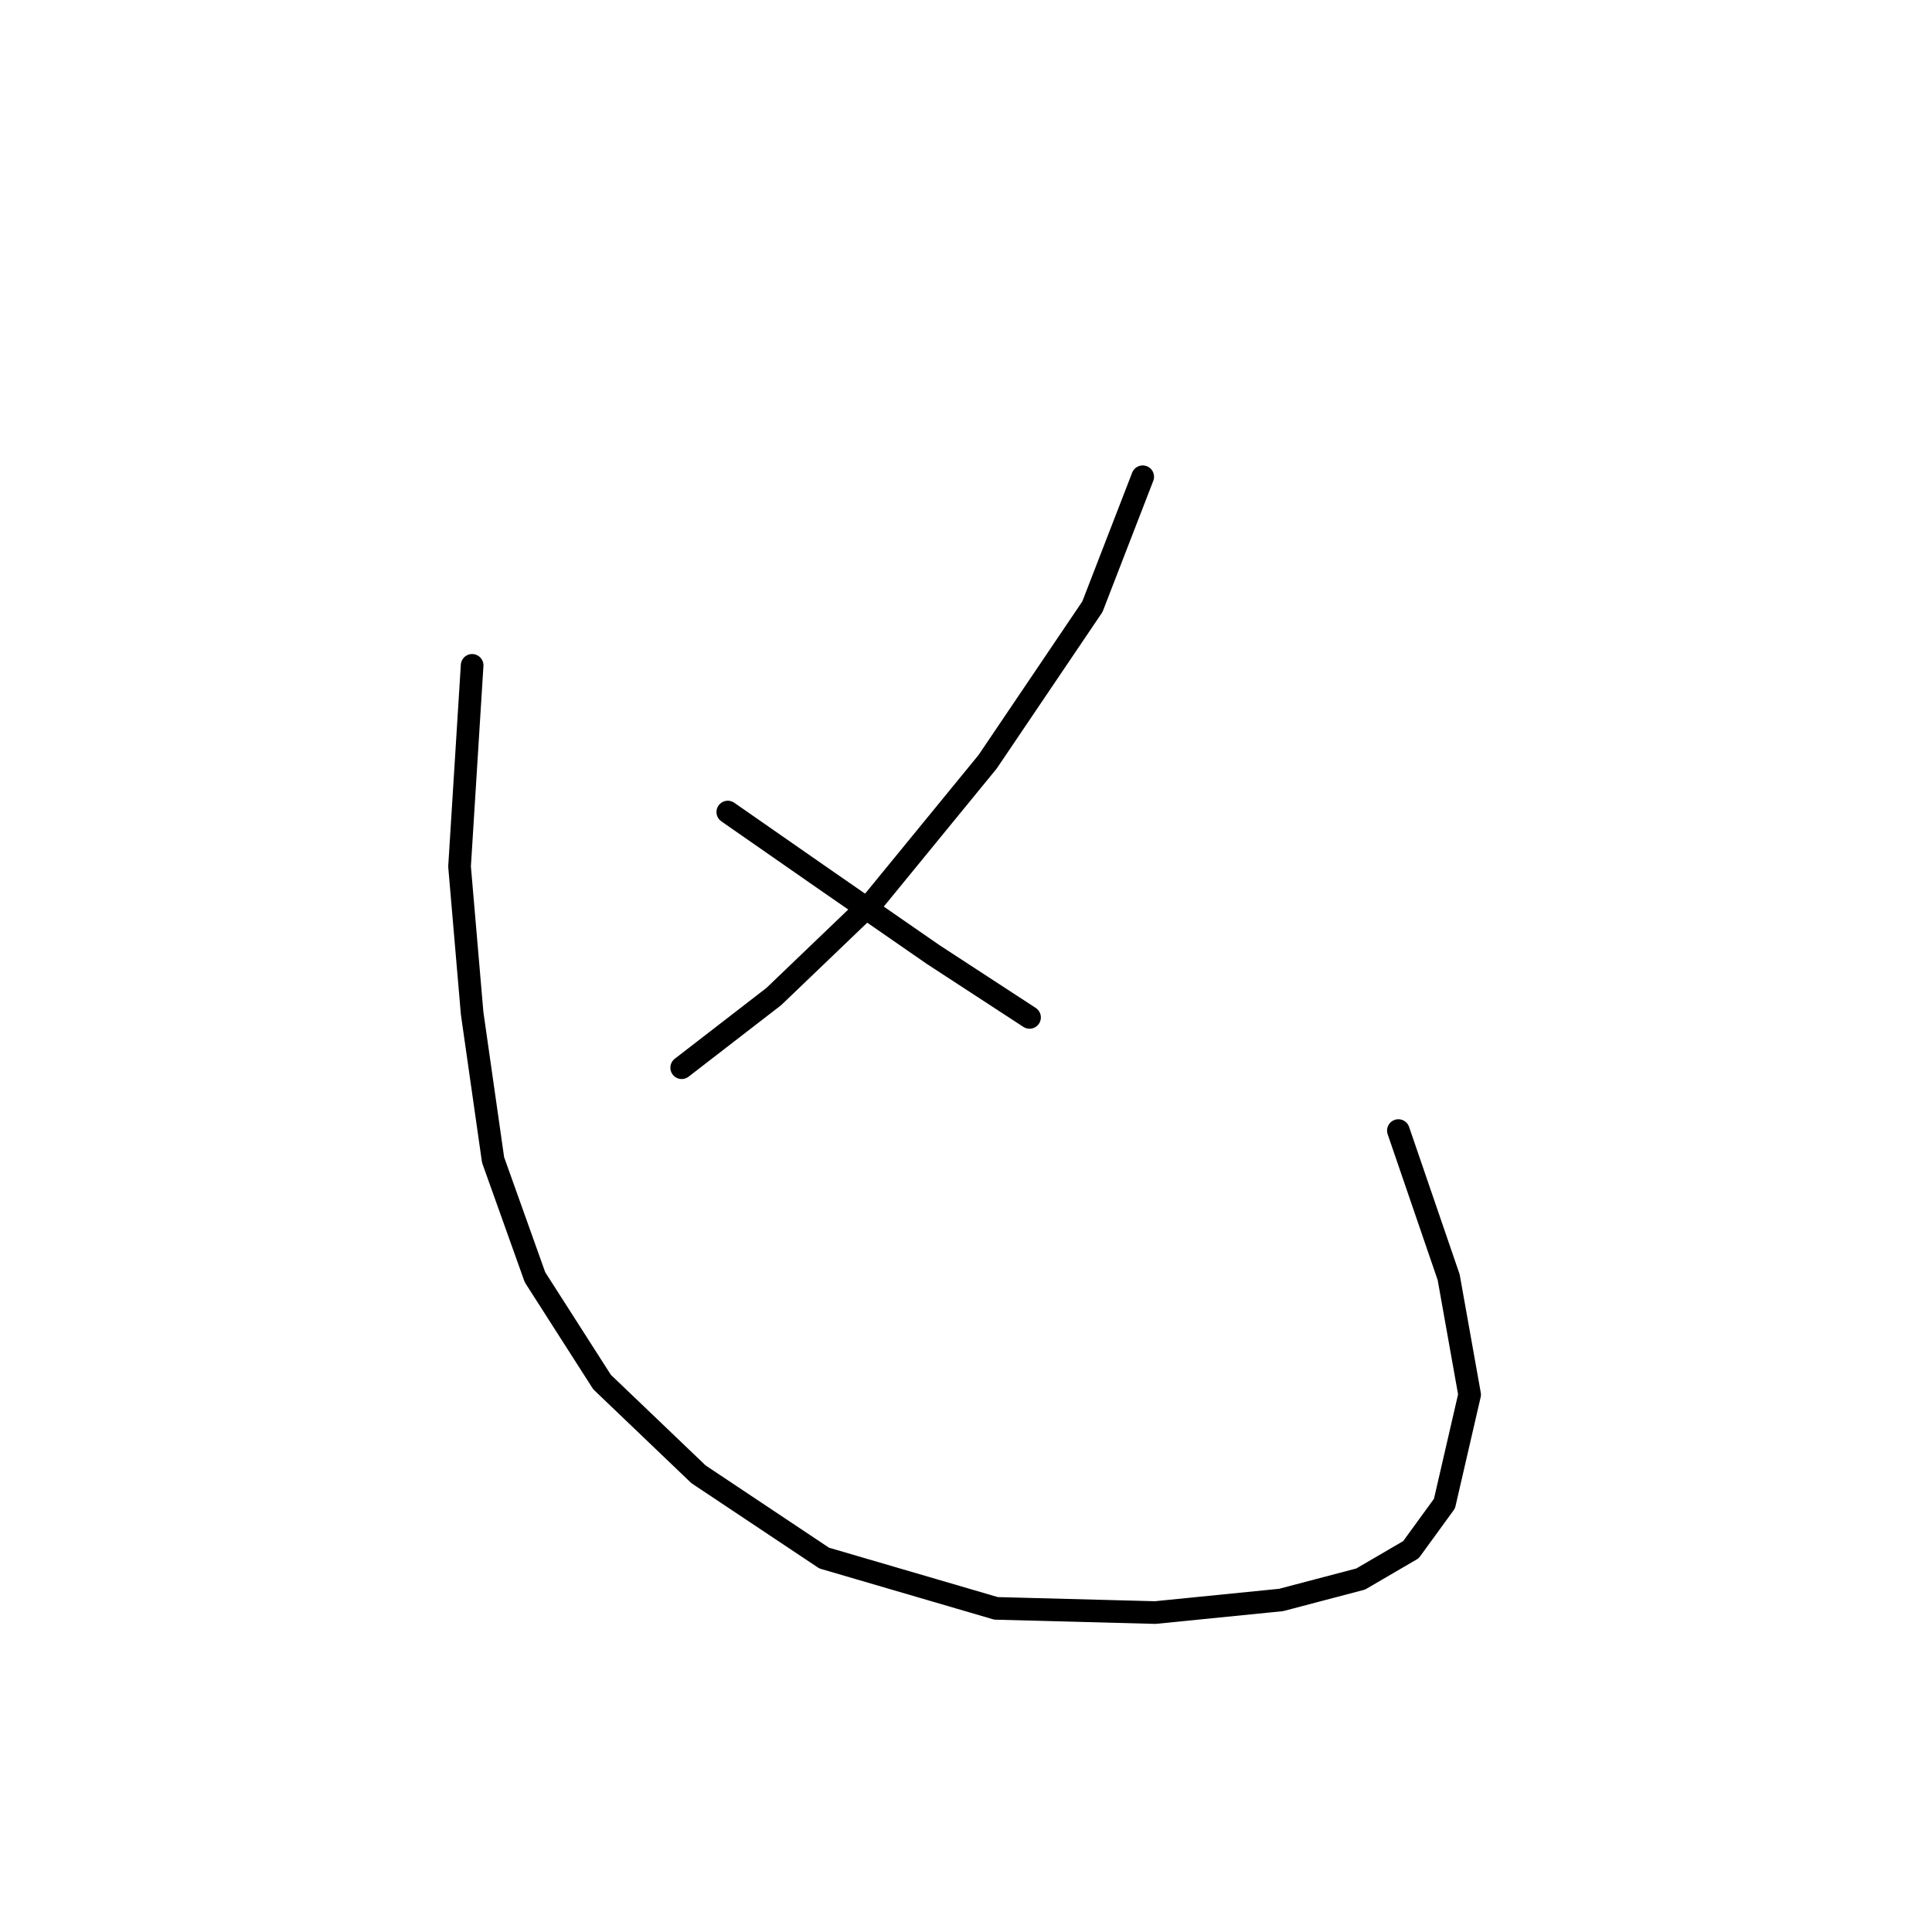 <?xml version="1.0" standalone="no"?>
    <svg width="256" height="256" xmlns="http://www.w3.org/2000/svg" version="1.1">
    <polyline stroke="black" stroke-width="3" stroke-linecap="round" fill="transparent" stroke-linejoin="round" points="151.416 63.172 144.752 80.388 130.868 100.936 115.873 119.263 102.545 132.036 90.327 141.477 90.327 141.477 " />
        <polyline stroke="black" stroke-width="3" stroke-linecap="round" fill="transparent" stroke-linejoin="round" points="96.436 107.6 109.209 116.486 123.648 126.482 136.421 134.812 136.421 134.812 " />
        <polyline stroke="black" stroke-width="3" stroke-linecap="round" fill="transparent" stroke-linejoin="round" points="62.56 88.163 60.893 114.82 62.56 134.257 65.336 153.694 70.89 169.244 79.775 183.128 92.549 195.346 109.209 206.453 131.979 213.117 153.082 213.673 169.743 212.006 180.294 209.23 186.958 205.342 191.401 199.233 194.733 184.794 191.957 169.244 185.292 149.807 185.292 149.807 " />
        </svg>